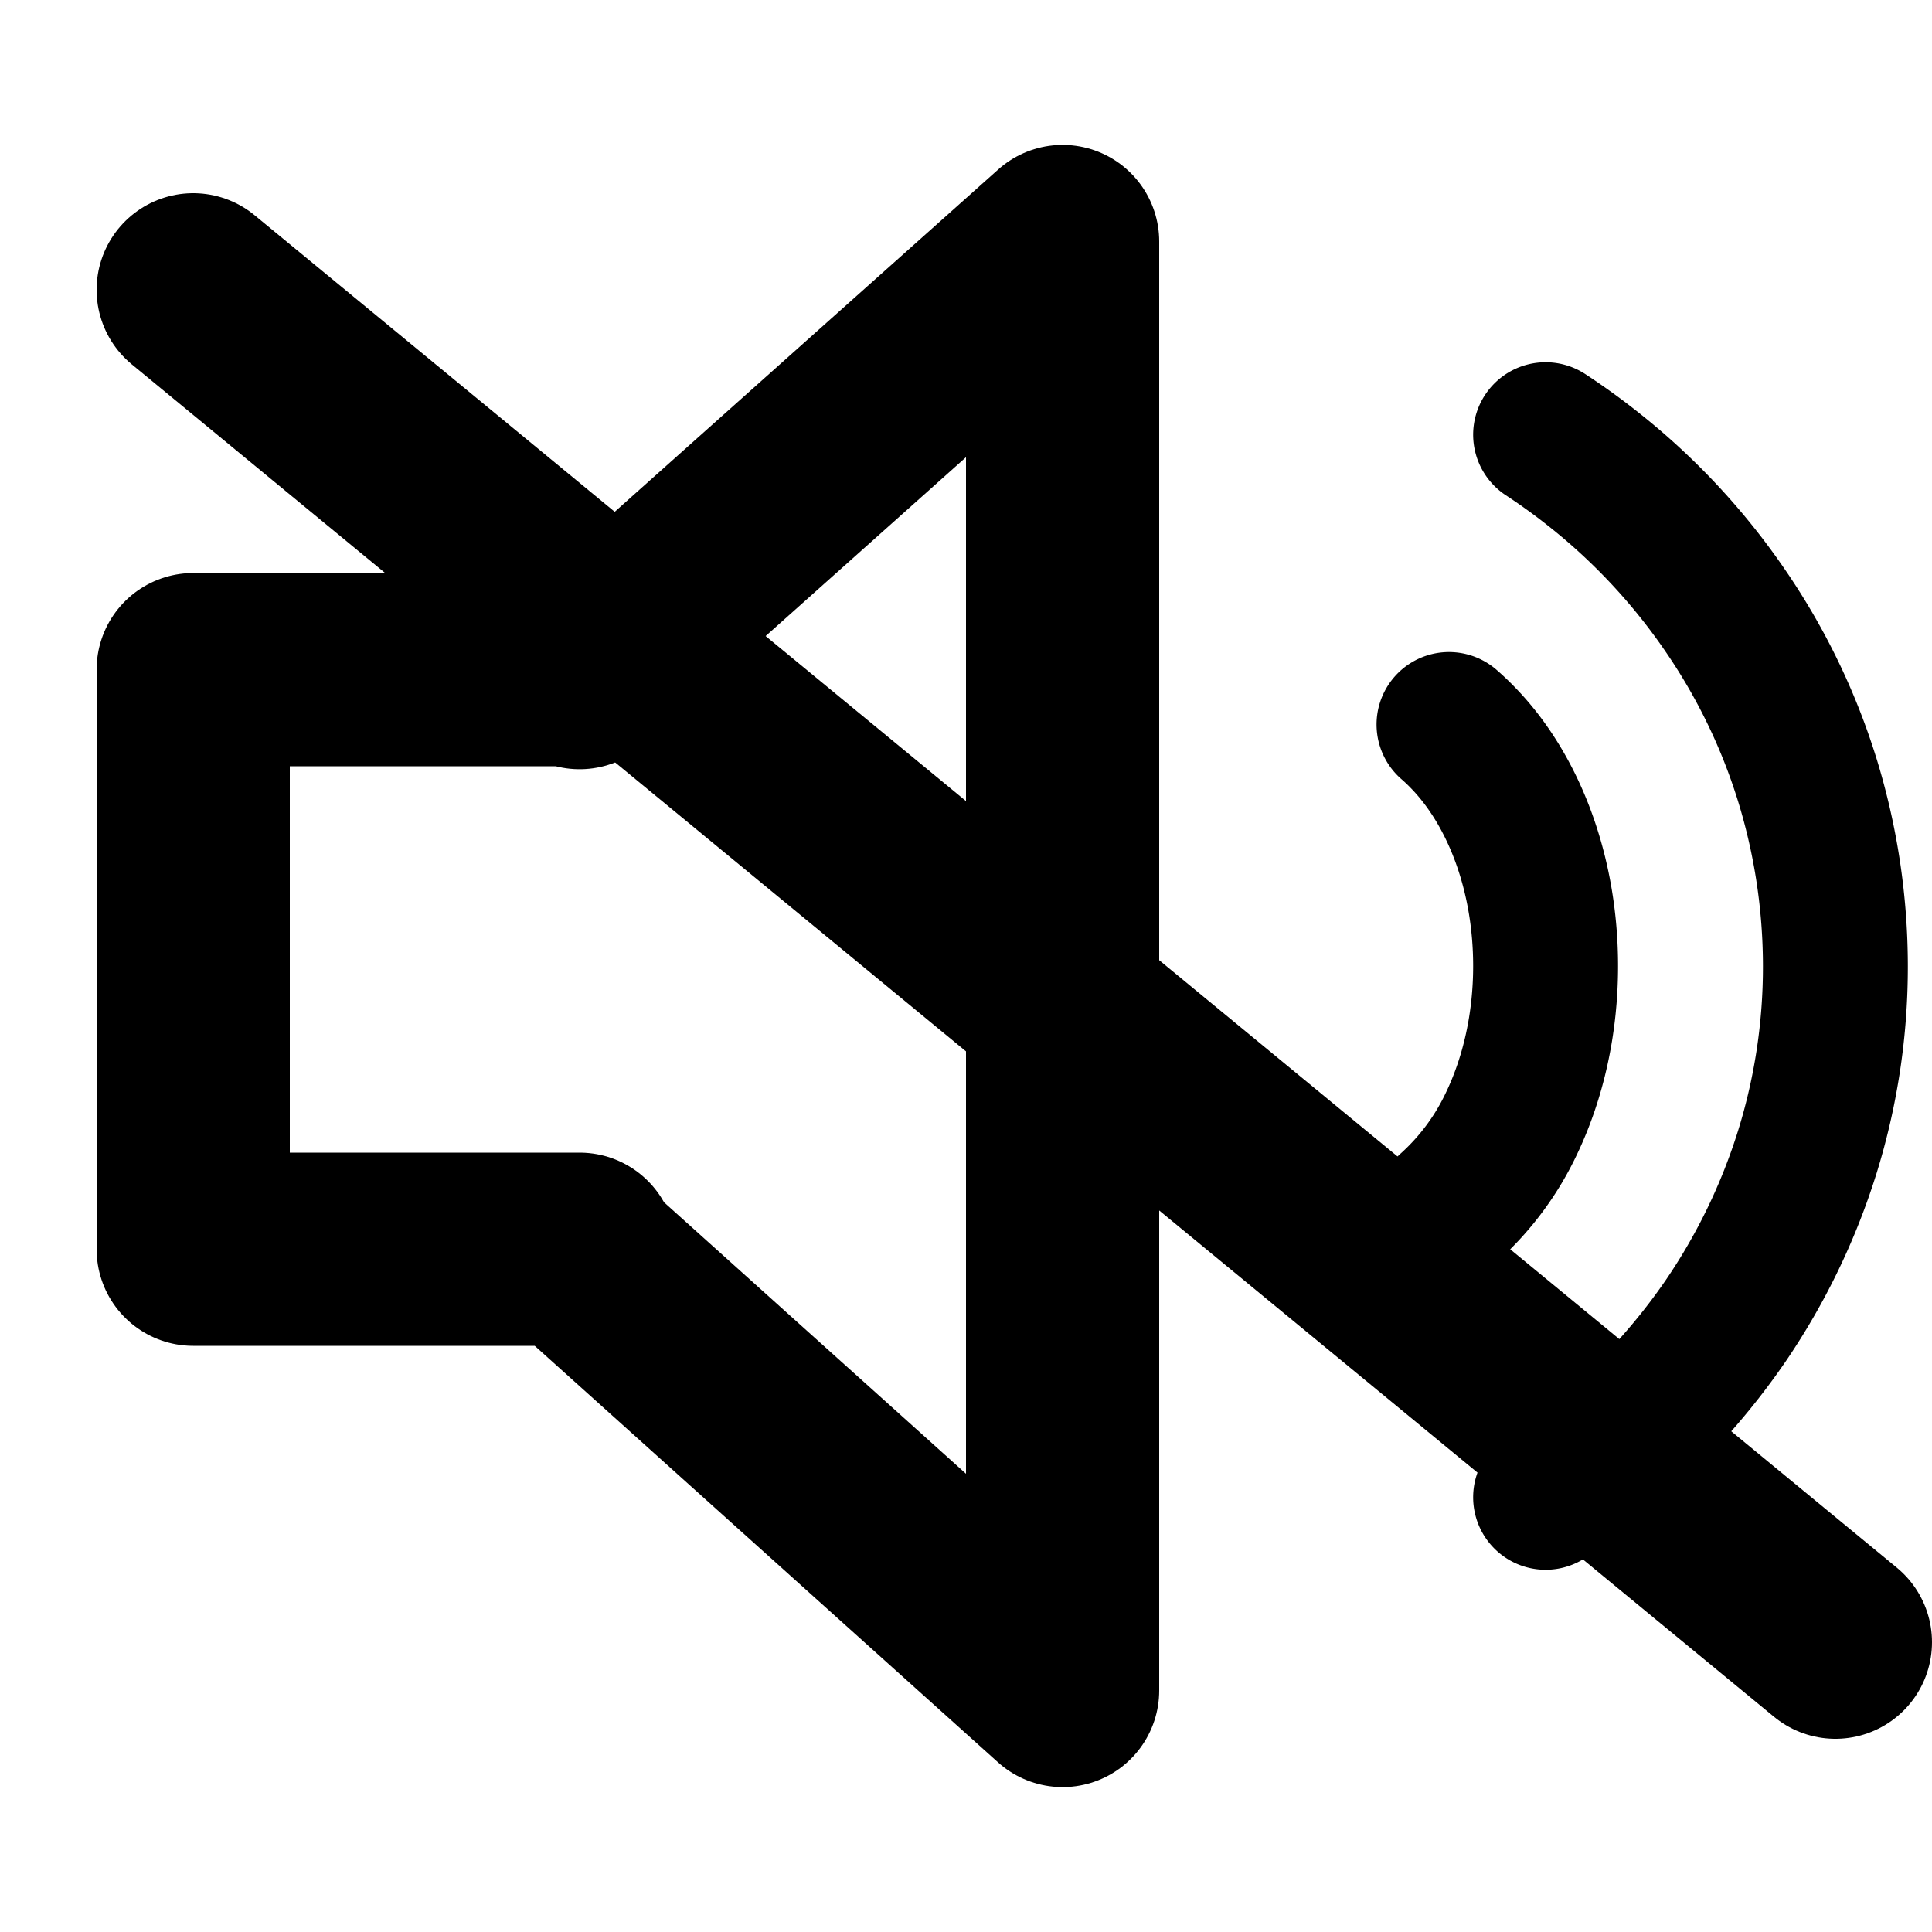 <svg xmlns="http://www.w3.org/2000/svg" style="" viewBox="0 0 20 20"><g fill="none" fill-rule="evenodd" stroke-linecap="round"><path stroke="currentColor" stroke-linejoin="round" stroke-width="2" d="M6 6.963L11 2.5v15l-5-4.495v-.073H2v-6h4v.03z"/><path stroke="currentColor" stroke-linejoin="round" stroke-width="1.5" d="M15 12.5a2.738 2.738 0 0 0 .65-.877c.221-.465.35-1.023.35-1.623 0-.966-.334-1.823-.85-2.357A2.245 2.245 0 0 0 15 7.5"/><path stroke="currentColor" stroke-width="1.5" d="M16 15.5a6.768 6.768 0 0 0 1.863-1.825 6.586 6.586 0 0 0 .848-1.755A6.458 6.458 0 0 0 19 10a6.56 6.56 0 0 0-.289-1.92 6.477 6.477 0 0 0-.848-1.755 6.649 6.649 0 0 0-1.331-1.438A6.768 6.768 0 0 0 16 4.5"/><path stroke="currentColor" stroke-width="2" d="M2 3l17 14"/></g></svg>